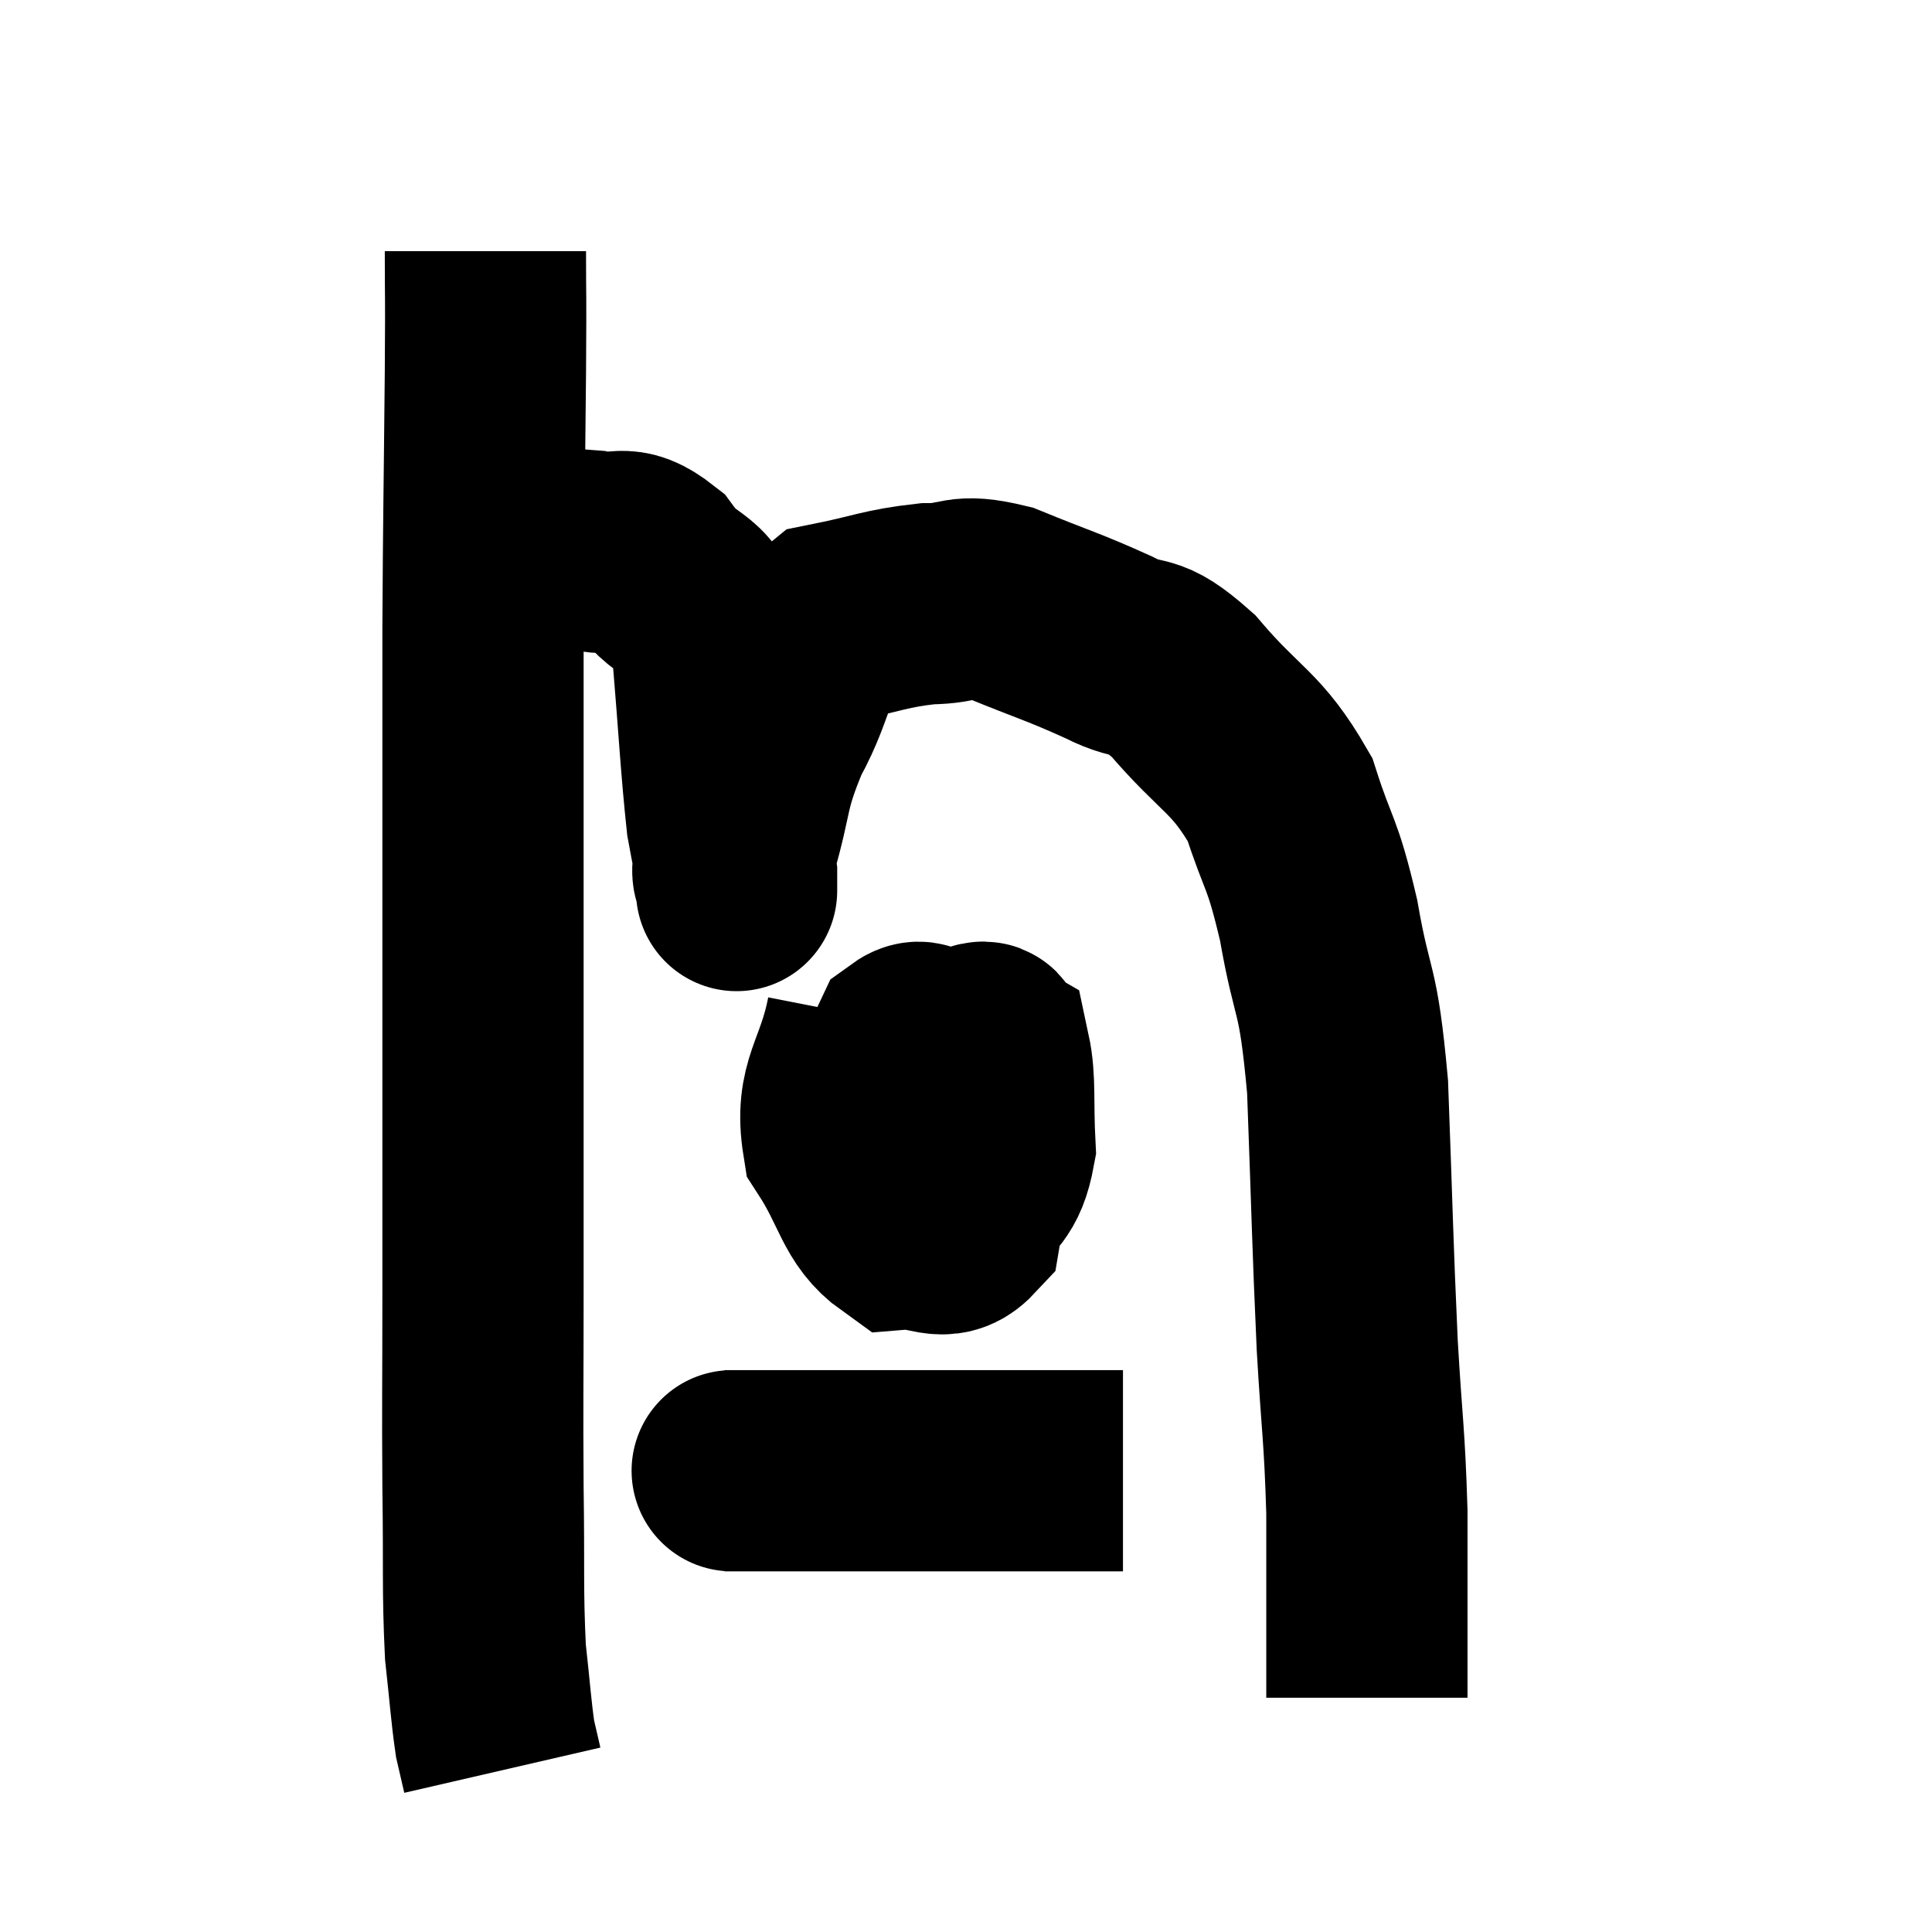 <svg width="48" height="48" viewBox="0 0 48 48" xmlns="http://www.w3.org/2000/svg"><path d="M 12.06 6.24 C 12.06 7.74, 12.075 6.9, 12.06 9.24 C 12.03 12.42, 12.015 12.81, 12 15.6 C 12 18, 12 17.985, 12 20.4 C 12 22.83, 12 23.31, 12 25.26 C 12 26.73, 12 26.475, 12 28.2 C 12 30.18, 12 29.97, 12 32.16 C 12 34.56, 11.985 34.74, 12 36.96 C 12.03 39, 11.985 39.48, 12.06 41.04 C 12.18 42.12, 12.195 42.465, 12.3 43.2 C 12.39 43.59, 12.435 43.785, 12.48 43.98 L 12.48 43.98" fill="none" stroke="black" stroke-width="5"></path><path d="M 12.06 13.68 C 13.35 13.68, 13.605 13.59, 14.64 13.68 C 15.42 13.86, 15.435 13.44, 16.2 14.04 C 16.95 15.06, 17.235 14.49, 17.7 16.08 C 17.88 18.24, 17.91 18.99, 18.06 20.4 C 18.18 21.06, 18.24 21.315, 18.3 21.72 C 18.3 21.87, 18.3 21.945, 18.3 22.02 C 18.3 22.02, 18.3 22.02, 18.3 22.02 C 18.3 22.02, 18.3 22.26, 18.3 22.02 C 18.3 21.54, 18.09 22.02, 18.3 21.06 C 18.72 19.62, 18.555 19.575, 19.14 18.18 C 19.89 16.83, 19.665 16.275, 20.64 15.48 C 21.84 15.24, 21.975 15.12, 23.04 15 C 23.97 15, 23.775 14.73, 24.9 15 C 26.22 15.54, 26.415 15.57, 27.54 16.08 C 28.47 16.56, 28.335 16.095, 29.4 17.04 C 30.6 18.45, 30.96 18.405, 31.8 19.86 C 32.28 21.36, 32.34 21.075, 32.76 22.86 C 33.12 24.93, 33.24 24.36, 33.48 27 C 33.6 30.21, 33.6 30.78, 33.72 33.42 C 33.84 35.49, 33.9 35.595, 33.96 37.56 C 33.96 39.42, 33.96 40.275, 33.96 41.28 C 33.96 41.43, 33.96 41.37, 33.96 41.58 C 33.96 41.85, 33.96 41.985, 33.96 42.12 C 33.96 42.12, 33.96 42.105, 33.96 42.12 L 33.96 42.18" fill="none" stroke="black" stroke-width="5"></path><path d="M 21.54 25.26 C 21.24 26.79, 20.73 27, 20.94 28.32 C 21.66 29.43, 21.645 30.015, 22.38 30.54 C 23.13 30.48, 23.43 30.9, 23.88 30.42 C 24.03 29.52, 24.285 29.565, 24.18 28.62 C 23.82 27.63, 23.85 27.3, 23.46 26.64 C 23.04 26.31, 23.055 25.665, 22.62 25.98 C 22.17 26.94, 21.855 27.075, 21.72 27.9 C 21.9 28.59, 21.54 28.725, 22.08 29.28 C 22.98 29.7, 23.22 30.315, 23.88 30.12 C 24.3 29.31, 24.54 29.475, 24.72 28.5 C 24.66 27.36, 24.735 26.85, 24.6 26.22 C 24.39 26.1, 24.69 25.725, 24.18 25.98 C 23.37 26.61, 23.04 26.715, 22.56 27.24 L 22.26 28.08" fill="none" stroke="black" stroke-width="5"></path><path d="M 18 36.54 C 18.57 36.54, 17.565 36.54, 19.14 36.54 C 21.72 36.54, 22.35 36.54, 24.3 36.54 C 25.62 36.54, 26.16 36.54, 26.94 36.54 C 27.18 36.54, 27.18 36.54, 27.42 36.54 L 27.9 36.54" fill="none" stroke="black" stroke-width="5"></path></svg>
